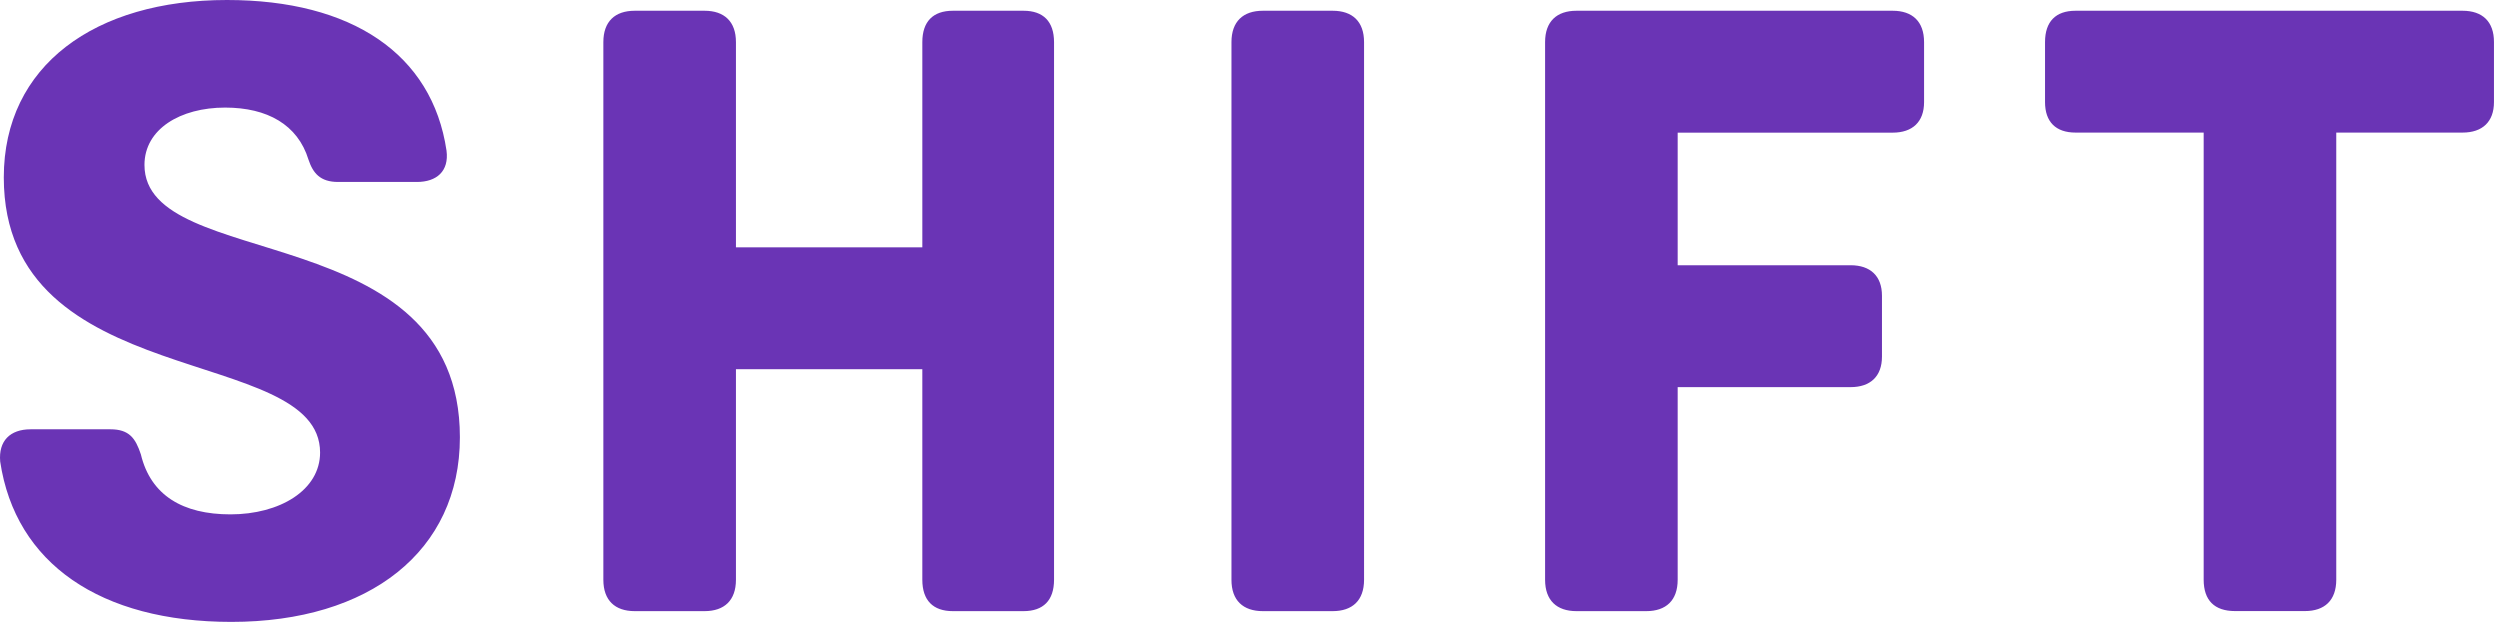 <?xml version="1.0" ?>
<svg xmlns="http://www.w3.org/2000/svg" data-name="Layer 1" viewBox="0 0 201 50">
	<defs>
		<style>
      .cls-1 {
        fill: #6a34b5;
        stroke-width: 0px;
      }
    </style>
	</defs>
	<path class="cls-1" d="M197.995.865h-31.125c-1.585,0-2.45.865-2.45,2.52v4.825c0,1.585.865,2.45,2.45,2.45h10.305v35.95c0,1.655.865,2.52,2.52,2.52h5.62c1.585,0,2.52-.865,2.52-2.52V10.66h10.16c1.585,0,2.52-.865,2.52-2.45V3.385c.005-1.655-.935-2.52-2.52-2.52ZM152.175.865h-25.43c-1.585,0-2.52.865-2.52,2.52v43.23c0,1.655.935,2.52,2.52,2.52h5.62c1.585,0,2.52-.865,2.52-2.52v-15.49h13.905c1.585,0,2.52-.865,2.52-2.45v-4.9c0-1.585-.935-2.45-2.52-2.45h-13.905v-10.66h17.29c1.585,0,2.52-.865,2.52-2.45V3.385c0-1.655-.935-2.52-2.52-2.52ZM101.53,49.135h5.62c1.585,0,2.52-.865,2.52-2.52V3.385c0-1.655-.935-2.52-2.52-2.52h-5.62c-1.585,0-2.52.865-2.52,2.52v43.23c-.005,1.655.935,2.52,2.52,2.52ZM82.295.865h-5.69c-1.585,0-2.45.865-2.45,2.52v16.5h-14.985V3.385c0-1.655-.935-2.52-2.52-2.52h-5.62c-1.585,0-2.52.865-2.52,2.52v43.23c0,1.655.935,2.52,2.52,2.52h5.62c1.585,0,2.52-.865,2.52-2.52v-16.93h14.985v16.93c0,1.655.865,2.52,2.45,2.52h5.69c1.585,0,2.45-.865,2.45-2.52V3.385c-.005-1.655-.865-2.52-2.45-2.52ZM18.605,50c11.095,0,18.37-5.69,18.37-14.84,0-17.795-25.36-13.185-25.36-21.9,0-2.88,2.88-4.61,6.485-4.61,3.385,0,5.835,1.37,6.7,4.18.36,1.08.935,1.8,2.38,1.8h6.34c1.585,0,2.595-.865,2.38-2.52C34.745,4.325,28.26,0,18.245,0,7.655,0,.305,5.26.305,14.265c0,17.435,25.43,13.33,25.43,22.12,0,3.025-3.24,4.97-7.205,4.97-3.82,0-6.41-1.515-7.205-4.825-.43-1.295-.935-2.015-2.45-2.015H2.465c-1.655,0-2.595.935-2.45,2.595,1.225,8.205,8.07,12.89,18.59,12.89Z"/>
</svg>